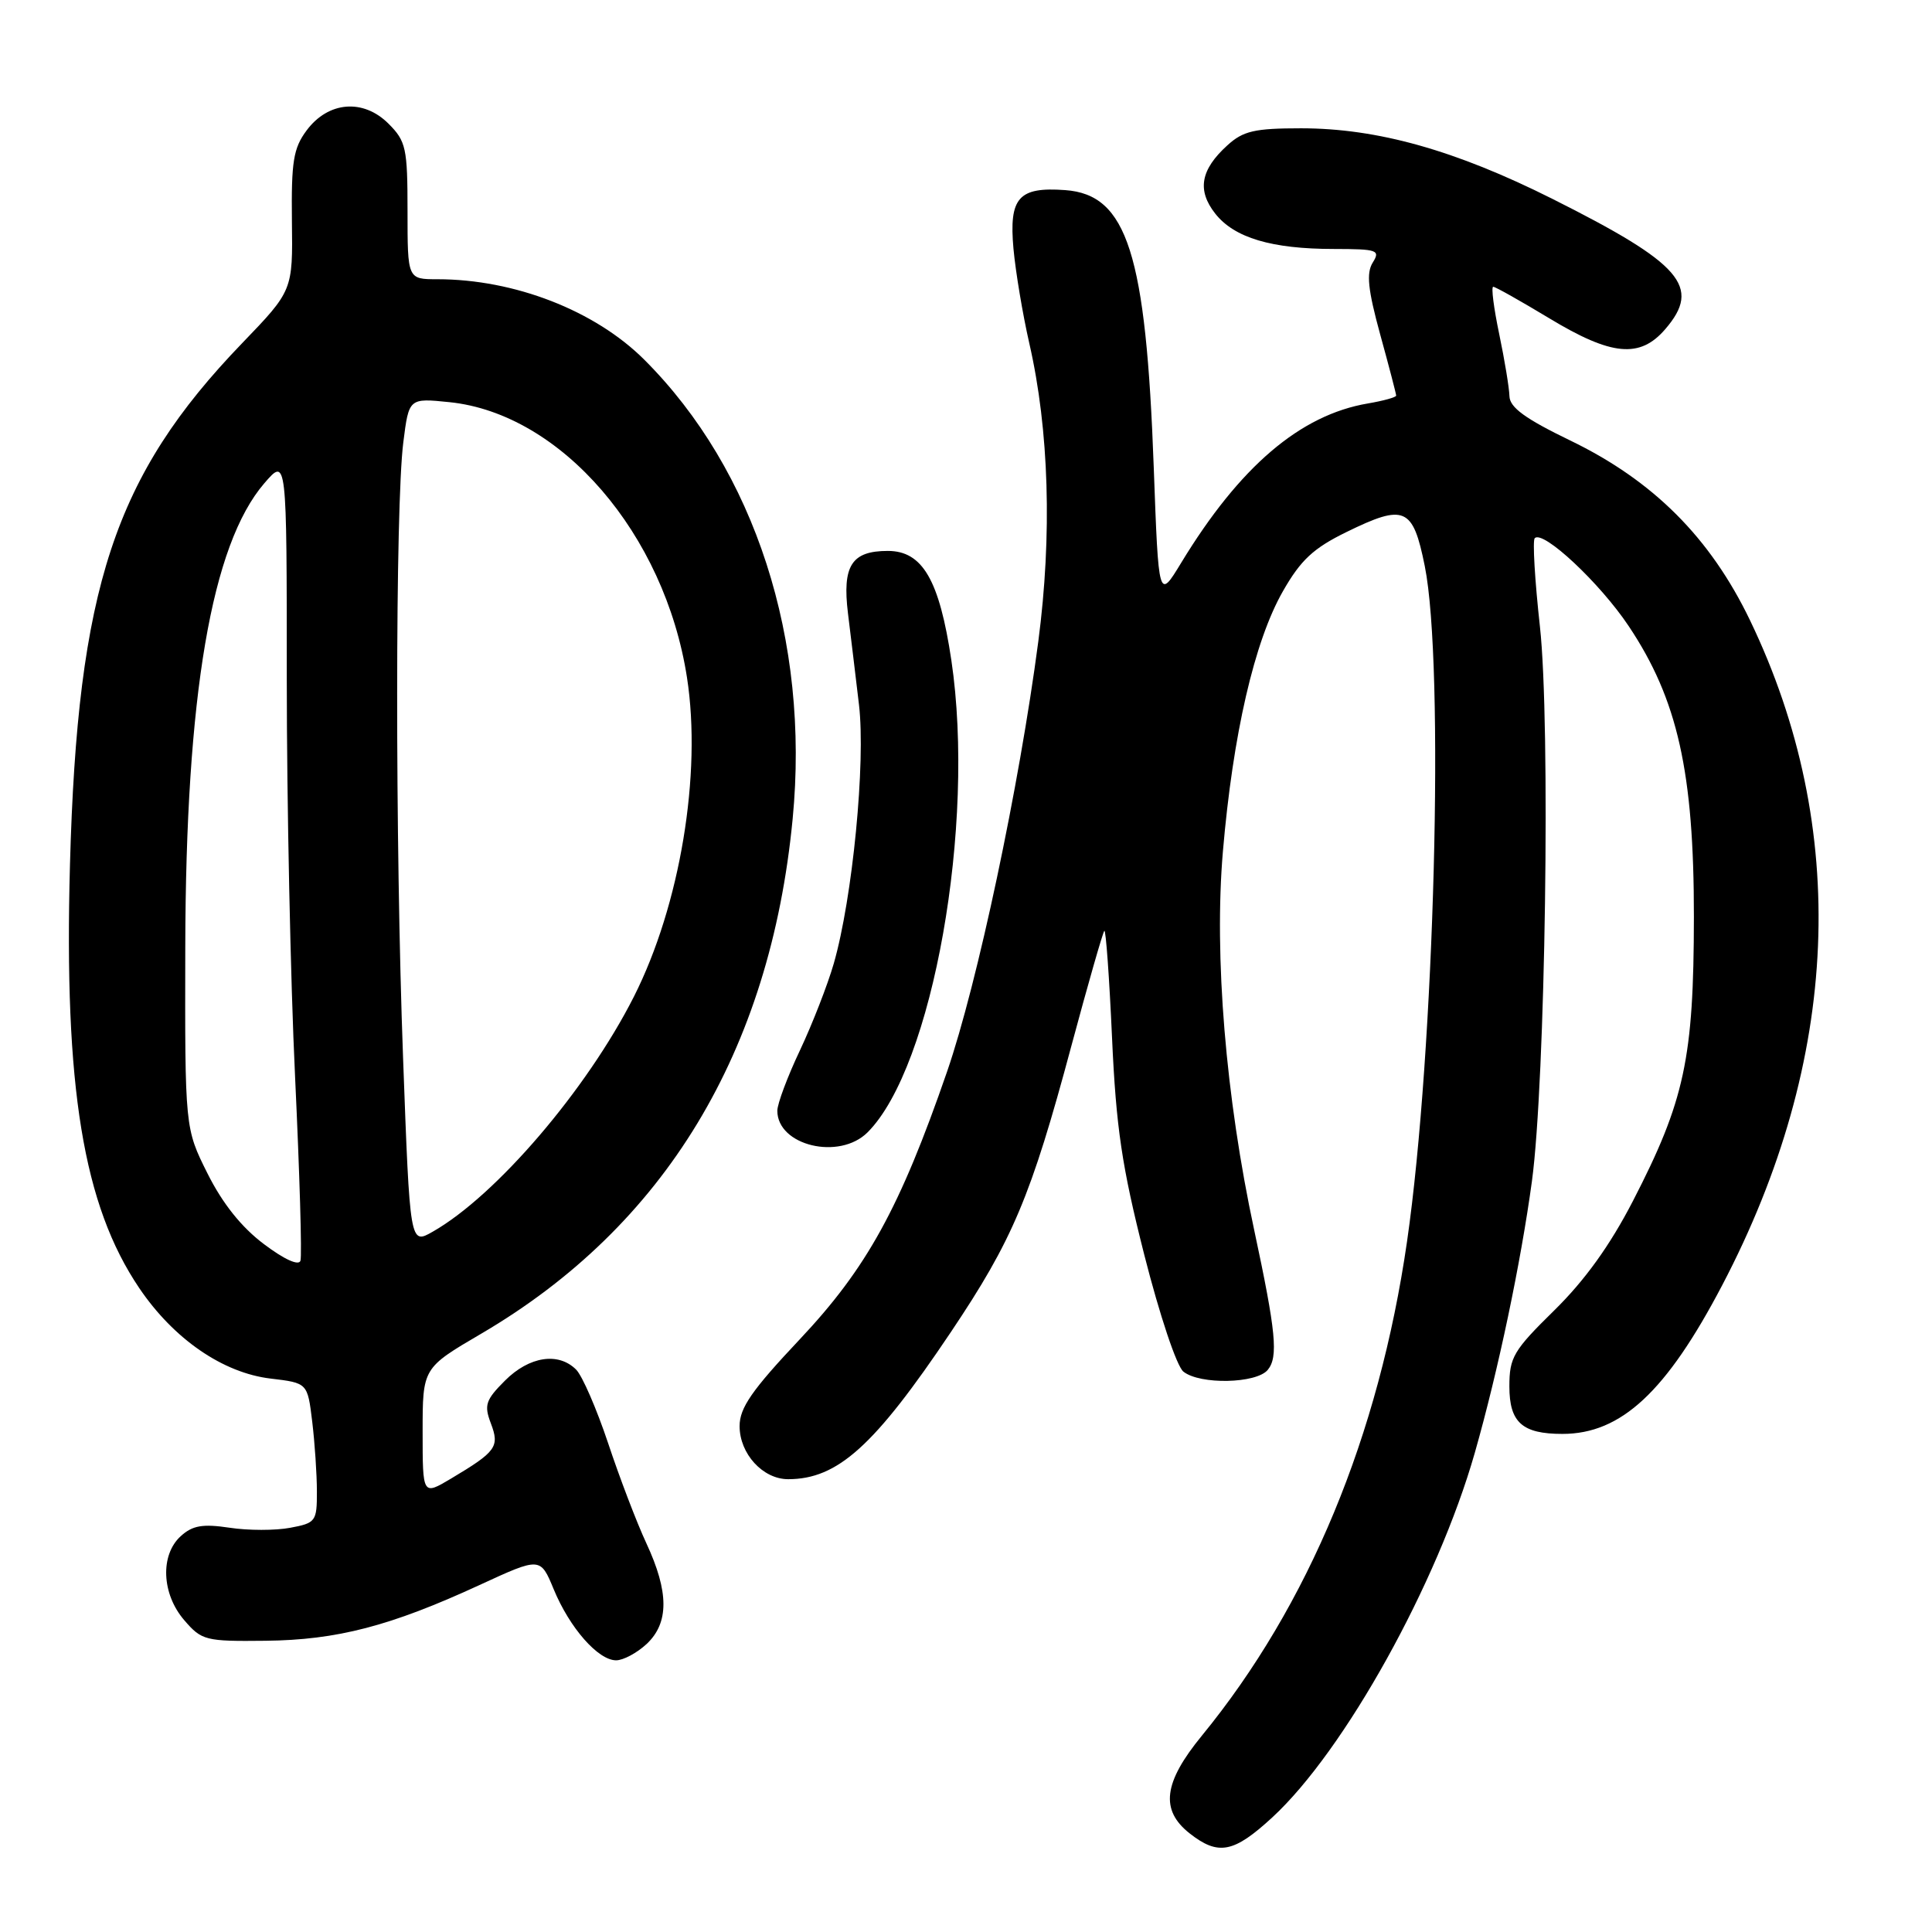<?xml version="1.0" encoding="UTF-8" standalone="no"?>
<!DOCTYPE svg PUBLIC "-//W3C//DTD SVG 1.1//EN" "http://www.w3.org/Graphics/SVG/1.1/DTD/svg11.dtd" >
<svg xmlns="http://www.w3.org/2000/svg" xmlns:xlink="http://www.w3.org/1999/xlink" version="1.1" viewBox="0 0 256 256">
 <g >
 <path fill="currentColor"
d=" M 168.58 240.82 C 178.16 231.99 190.49 209.79 195.42 192.50 C 198.52 181.62 201.52 167.32 202.99 156.50 C 204.78 143.30 205.46 95.84 204.05 83.04 C 203.37 76.89 203.06 71.61 203.36 71.31 C 204.47 70.20 212.00 77.25 215.81 82.96 C 222.30 92.67 224.46 102.33 224.45 121.50 C 224.43 140.24 223.23 145.84 216.37 159.14 C 213.33 165.03 210.00 169.65 205.95 173.63 C 200.54 178.94 200.00 179.85 200.00 183.70 C 200.00 188.48 201.70 190.00 207.03 190.00 C 214.81 190.00 220.80 184.42 228.19 170.32 C 243.87 140.41 245.15 109.76 231.88 82.18 C 226.61 71.24 219.07 63.69 208.07 58.37 C 202.11 55.49 200.05 53.99 200.01 52.50 C 199.98 51.40 199.37 47.69 198.65 44.25 C 197.93 40.81 197.57 38.00 197.86 38.00 C 198.15 38.00 201.48 39.88 205.28 42.17 C 213.55 47.17 217.30 47.52 220.66 43.61 C 225.49 38.00 222.84 34.95 205.70 26.35 C 192.84 19.90 182.51 17.00 172.40 17.00 C 166.24 17.00 164.73 17.35 162.64 19.25 C 159.07 22.49 158.59 25.21 161.03 28.31 C 163.55 31.51 168.49 32.99 176.76 32.99 C 182.53 33.00 182.93 33.14 181.89 34.80 C 181.03 36.19 181.25 38.36 182.88 44.31 C 184.05 48.55 185.00 52.20 185.00 52.42 C 185.00 52.64 183.31 53.11 181.25 53.46 C 172.28 54.98 164.26 61.83 156.51 74.58 C 153.52 79.50 153.52 79.50 152.88 62.00 C 151.85 33.60 149.36 25.78 141.14 25.19 C 134.96 24.74 133.68 26.19 134.29 32.96 C 134.57 36.01 135.51 41.65 136.39 45.50 C 139.01 56.95 139.43 70.92 137.58 85.00 C 135.06 104.18 129.51 130.35 125.49 142.00 C 119.25 160.06 114.86 168.03 105.97 177.47 C 99.62 184.21 98.00 186.55 98.00 188.97 C 98.00 192.63 101.08 196.00 104.43 196.00 C 111.00 196.00 115.87 191.60 125.98 176.53 C 134.19 164.29 136.60 158.59 141.96 138.60 C 144.16 130.41 146.13 123.54 146.33 123.34 C 146.53 123.14 146.99 129.51 147.35 137.50 C 147.89 149.43 148.65 154.55 151.62 166.26 C 153.66 174.28 155.92 181.05 156.81 181.75 C 159.01 183.50 166.47 183.34 167.98 181.52 C 169.40 179.81 169.08 176.49 166.19 163.00 C 162.40 145.36 160.86 126.66 162.04 112.83 C 163.37 97.29 166.21 84.96 170.00 78.33 C 172.35 74.21 174.03 72.64 178.41 70.50 C 186.13 66.72 187.22 67.20 188.79 75.01 C 191.43 88.13 190.09 139.21 186.44 164.50 C 182.71 190.28 173.40 212.71 159.25 229.99 C 154.16 236.20 153.71 239.84 157.63 242.93 C 161.43 245.92 163.48 245.52 168.58 240.82 Z  M 85.69 217.83 C 88.66 215.03 88.65 210.95 85.65 204.50 C 84.37 201.75 82.09 195.78 80.58 191.23 C 79.06 186.69 77.16 182.30 76.34 181.48 C 73.99 179.13 70.13 179.72 66.92 182.93 C 64.35 185.50 64.12 186.18 65.04 188.60 C 66.22 191.71 65.77 192.34 59.75 195.93 C 56.00 198.16 56.00 198.16 56.00 189.72 C 56.00 181.27 56.00 181.27 63.75 176.73 C 88.09 162.47 102.06 139.39 105.03 108.51 C 107.32 84.83 100.04 62.30 85.36 47.65 C 78.84 41.15 68.17 37.00 57.95 37.00 C 54.00 37.00 54.00 37.00 54.00 27.95 C 54.00 19.62 53.80 18.71 51.48 16.39 C 48.14 13.05 43.50 13.42 40.63 17.28 C 38.87 19.64 38.59 21.41 38.68 29.28 C 38.80 38.50 38.80 38.50 32.06 45.50 C 15.15 63.06 10.27 77.88 9.27 114.62 C 8.47 144.06 11.03 159.71 18.46 170.69 C 23.03 177.44 29.54 181.92 35.87 182.67 C 40.75 183.25 40.75 183.25 41.37 188.37 C 41.71 191.19 41.99 195.36 41.99 197.64 C 42.00 201.59 41.84 201.81 38.45 202.44 C 36.50 202.81 32.88 202.81 30.41 202.43 C 26.86 201.90 25.51 202.13 23.96 203.54 C 21.20 206.03 21.41 211.21 24.42 214.69 C 26.72 217.37 27.23 217.50 35.17 217.41 C 44.65 217.31 51.73 215.47 63.55 210.02 C 71.60 206.31 71.60 206.31 73.37 210.59 C 75.49 215.72 79.26 220.00 81.64 220.00 C 82.59 220.00 84.41 219.02 85.69 217.83 Z  M 114.96 150.04 C 123.60 141.40 129.30 109.29 126.06 87.49 C 124.47 76.85 122.24 73.00 117.64 73.00 C 112.84 73.00 111.59 74.95 112.36 81.27 C 112.72 84.15 113.37 89.60 113.82 93.38 C 114.72 101.02 112.97 119.00 110.48 127.67 C 109.66 130.51 107.64 135.69 106.00 139.17 C 104.35 142.65 103.00 146.26 103.00 147.18 C 103.00 151.81 111.22 153.78 114.96 150.04 Z  M 34.97 164.85 C 32.01 162.63 29.49 159.48 27.50 155.50 C 24.50 149.50 24.50 149.50 24.55 125.50 C 24.62 92.12 28.02 72.17 35.02 64.04 C 38.00 60.58 38.00 60.58 38.00 90.04 C 38.00 106.24 38.49 129.94 39.10 142.70 C 39.70 155.46 40.03 166.42 39.81 167.06 C 39.58 167.75 37.65 166.88 34.97 164.85 Z  M 53.41 140.21 C 52.35 111.47 52.37 67.11 53.44 58.62 C 54.18 52.74 54.18 52.74 59.57 53.29 C 74.36 54.82 88.08 70.73 91.03 89.78 C 93.01 102.55 90.12 119.94 84.00 132.05 C 77.76 144.38 65.74 158.43 57.33 163.21 C 54.32 164.93 54.32 164.93 53.41 140.21 Z "/>
</g>
</svg>